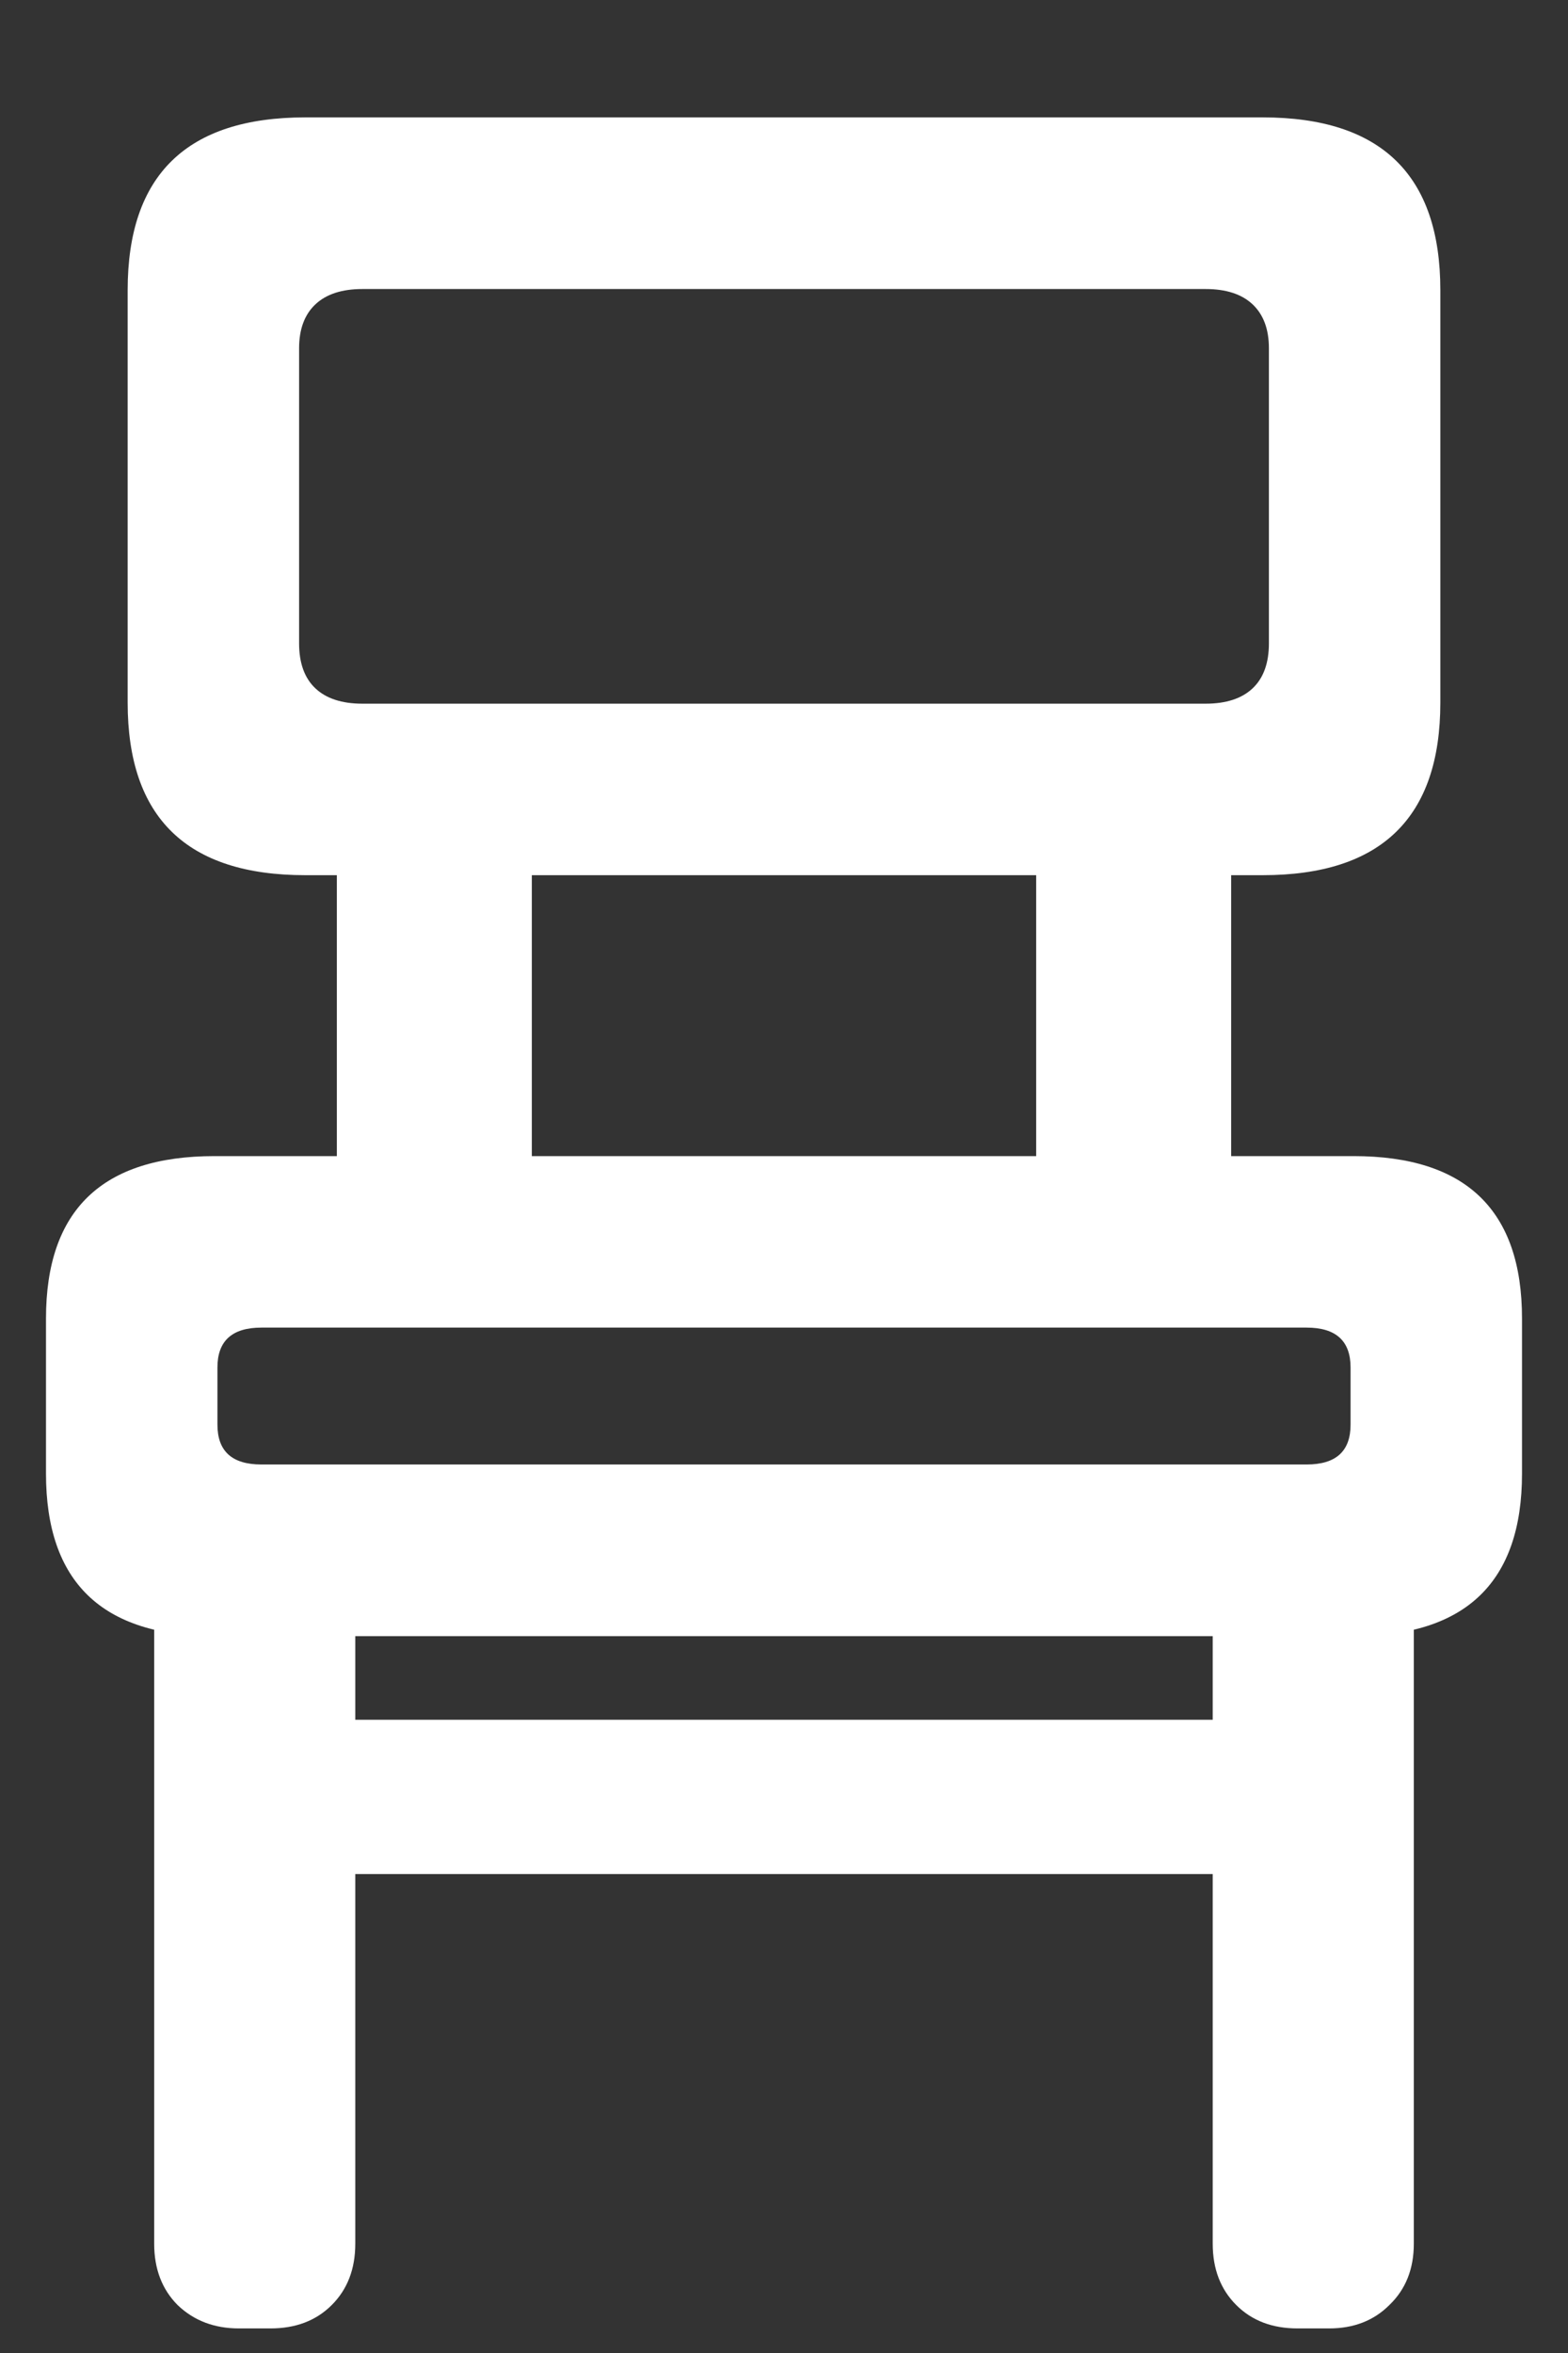 <svg width="12" height="18" viewBox="0 0 12 18" fill="none" xmlns="http://www.w3.org/2000/svg">
<rect x="0" y="0" width="12" height="18" fill="#333333" stroke="none"/>
<path d="M2.336 6.695H9.664C10.57 6.695 11.023 6.255 11.023 5.375V2.219C11.023 1.339 10.57 0.898 9.664 0.898H2.336C1.43 0.898 0.977 1.339 0.977 2.219V5.375C0.977 6.255 1.43 6.695 2.336 6.695ZM2.773 5.383C2.617 5.383 2.497 5.344 2.414 5.266C2.331 5.188 2.289 5.073 2.289 4.922V2.664C2.289 2.518 2.331 2.406 2.414 2.328C2.497 2.25 2.617 2.211 2.773 2.211H9.227C9.383 2.211 9.503 2.25 9.586 2.328C9.669 2.406 9.711 2.518 9.711 2.664V4.922C9.711 5.073 9.669 5.188 9.586 5.266C9.503 5.344 9.383 5.383 9.227 5.383H2.773ZM2.578 9.328H4.07V6.008H2.578V9.328ZM7.93 9.328H9.422V6.008H7.93V9.328ZM1.641 12.516H10.359C11.219 12.516 11.648 12.102 11.648 11.273V10.086C11.648 9.258 11.219 8.844 10.359 8.844H1.641C0.781 8.844 0.352 9.258 0.352 10.086V11.273C0.352 12.102 0.781 12.516 1.641 12.516ZM2 11.203C1.776 11.203 1.664 11.102 1.664 10.898V10.461C1.664 10.258 1.776 10.156 2 10.156H10C10.224 10.156 10.336 10.258 10.336 10.461V10.898C10.336 11.102 10.224 11.203 10 11.203H2ZM1.828 17.812H2.07C2.263 17.812 2.419 17.753 2.539 17.633C2.659 17.513 2.719 17.357 2.719 17.164V12.109H1.18V17.164C1.18 17.357 1.24 17.513 1.359 17.633C1.484 17.753 1.641 17.812 1.828 17.812ZM2.312 14.336H9.688V13.156H2.312V14.336ZM9.93 17.812H10.172C10.359 17.812 10.513 17.753 10.633 17.633C10.758 17.513 10.82 17.357 10.82 17.164V12.109H9.281V17.164C9.281 17.357 9.341 17.513 9.461 17.633C9.581 17.753 9.737 17.812 9.93 17.812Z" fill="white"/>
</svg>
